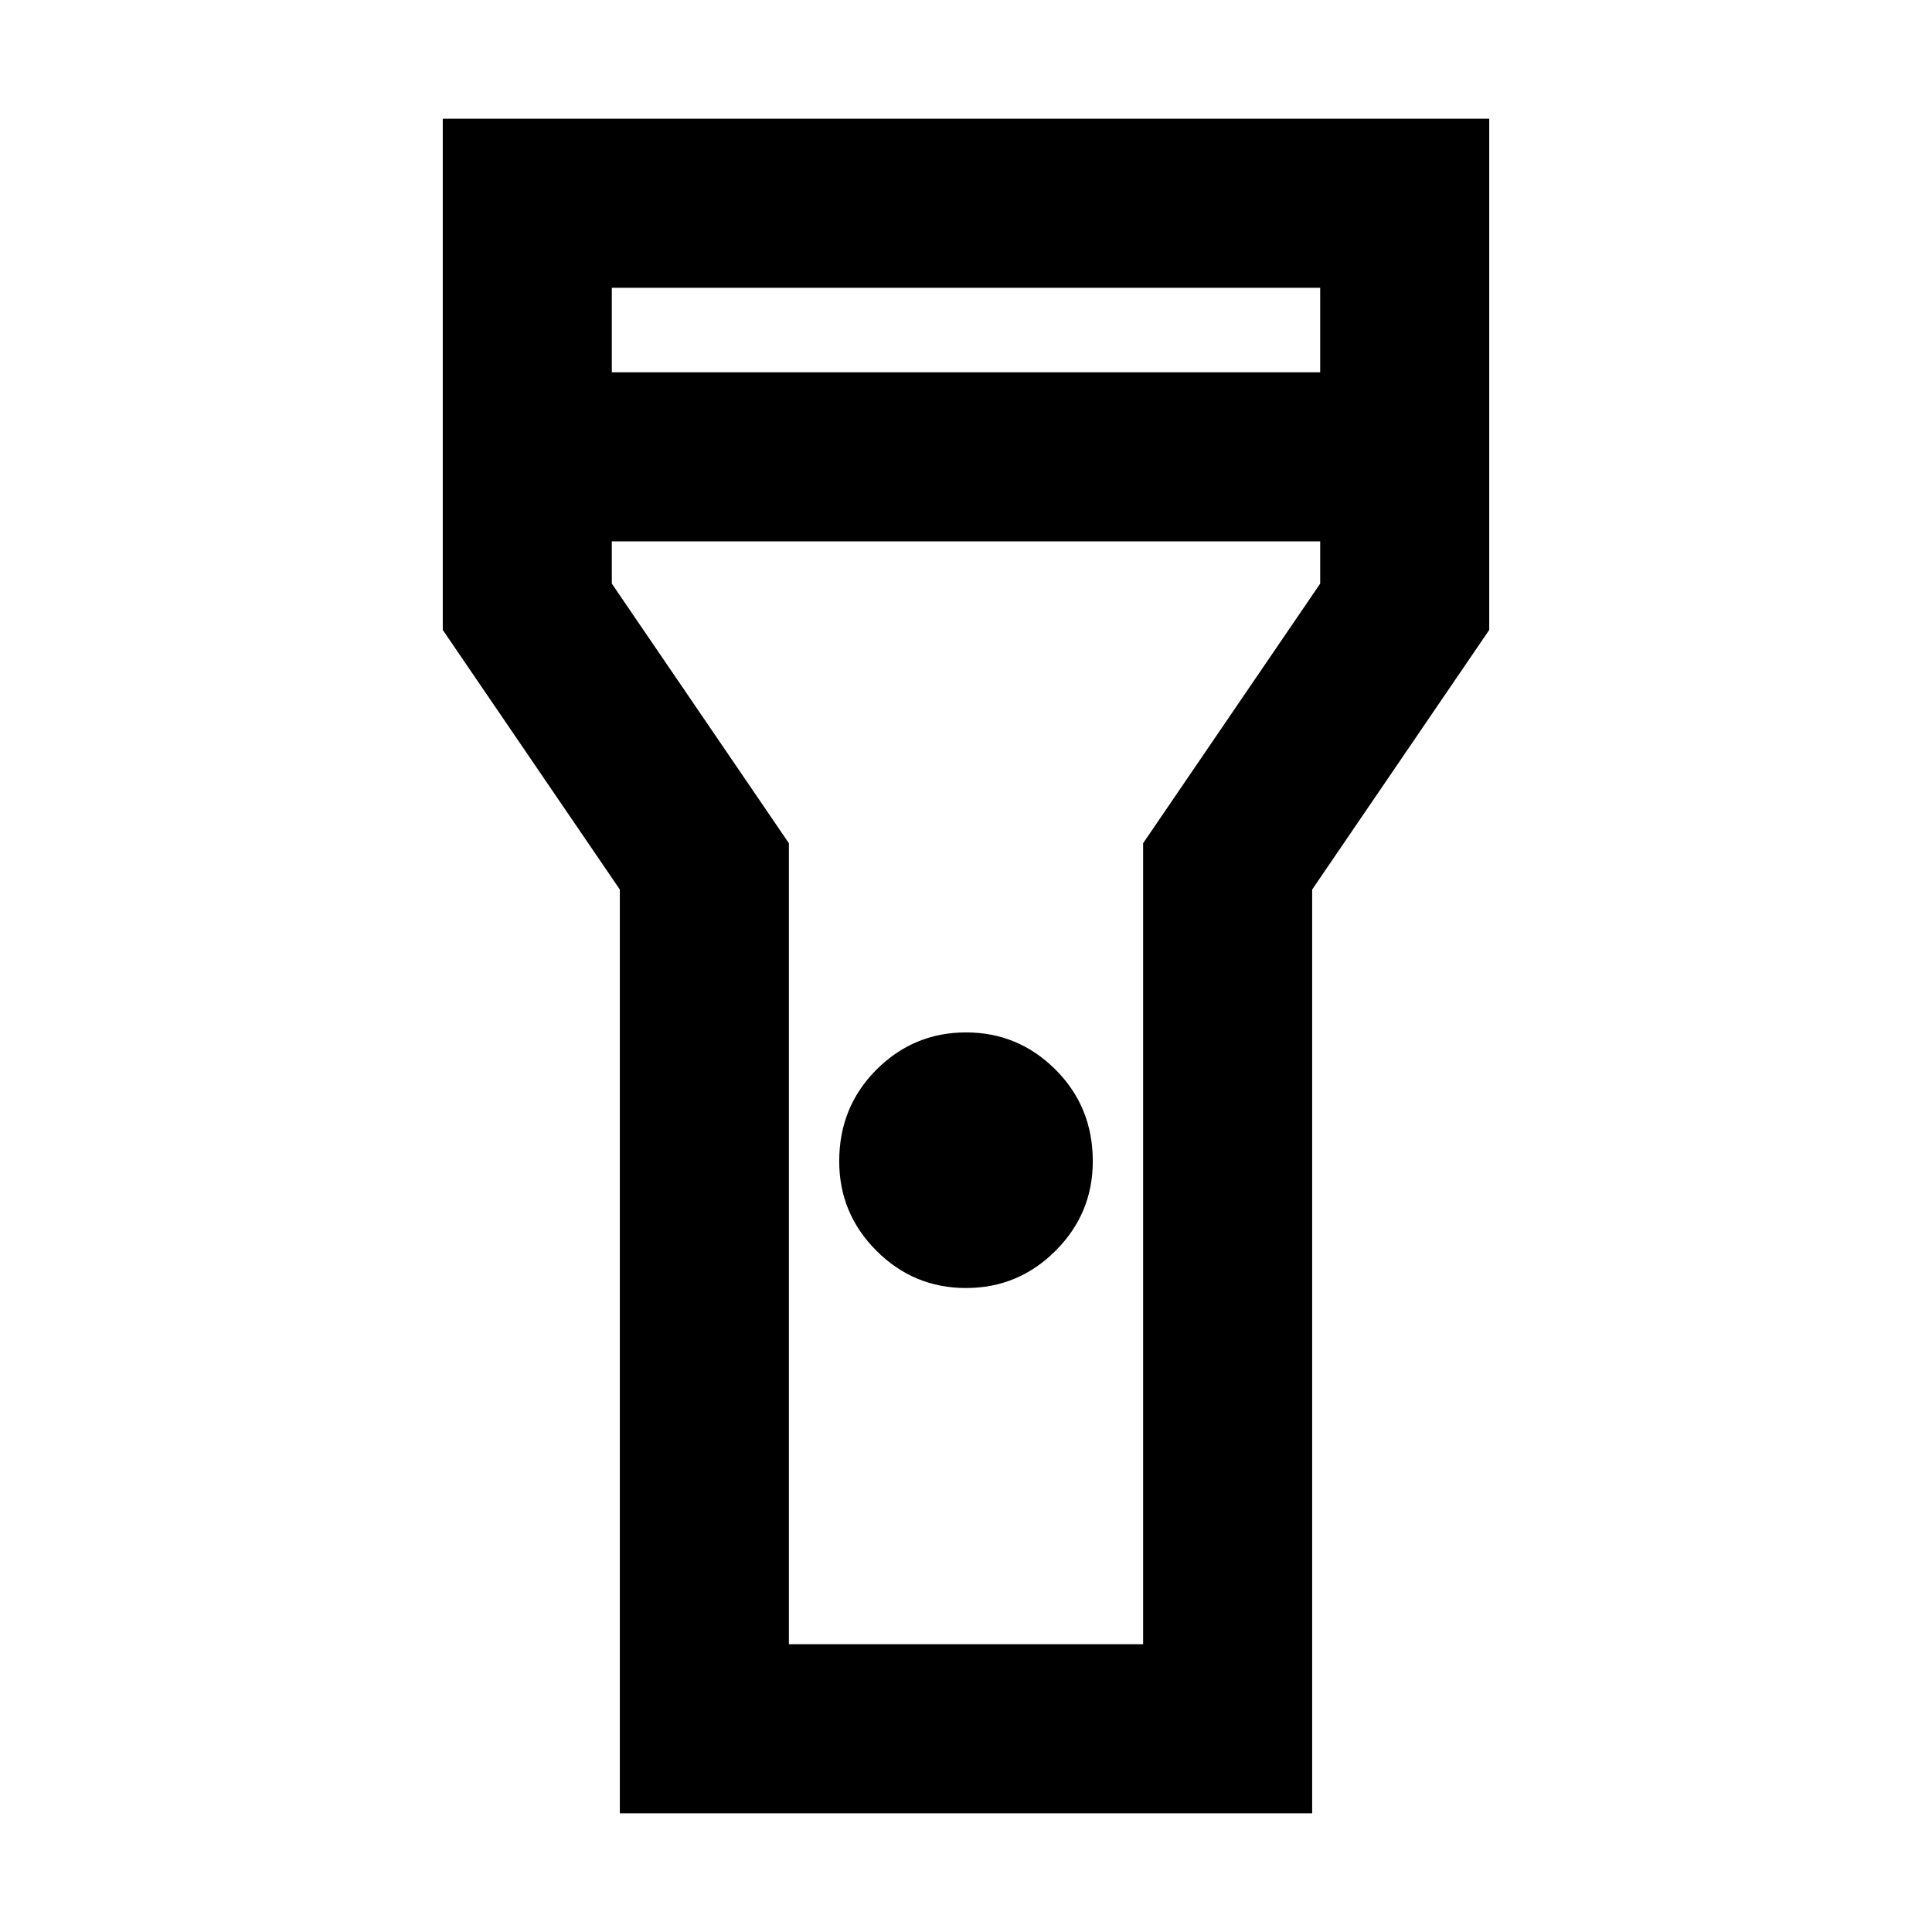 <svg xmlns="http://www.w3.org/2000/svg" height="40" width="40"><path d="M12.833 37.542V18.417L9.167 13.042V2.458H30.833V13.042L27.167 18.417V37.542ZM20 26.667Q18.917 26.667 18.146 25.896Q17.375 25.125 17.375 24.042Q17.375 22.917 18.146 22.146Q18.917 21.375 20 21.375Q21.083 21.375 21.854 22.146Q22.625 22.917 22.625 24.042Q22.625 25.125 21.854 25.896Q21.083 26.667 20 26.667ZM12.667 7.708H27.333V5.958H12.667ZM27.333 11.208H12.667V12.083L16.333 17.458V34.042H23.667V17.458L27.333 12.083ZM20 20.375Z"/></svg>